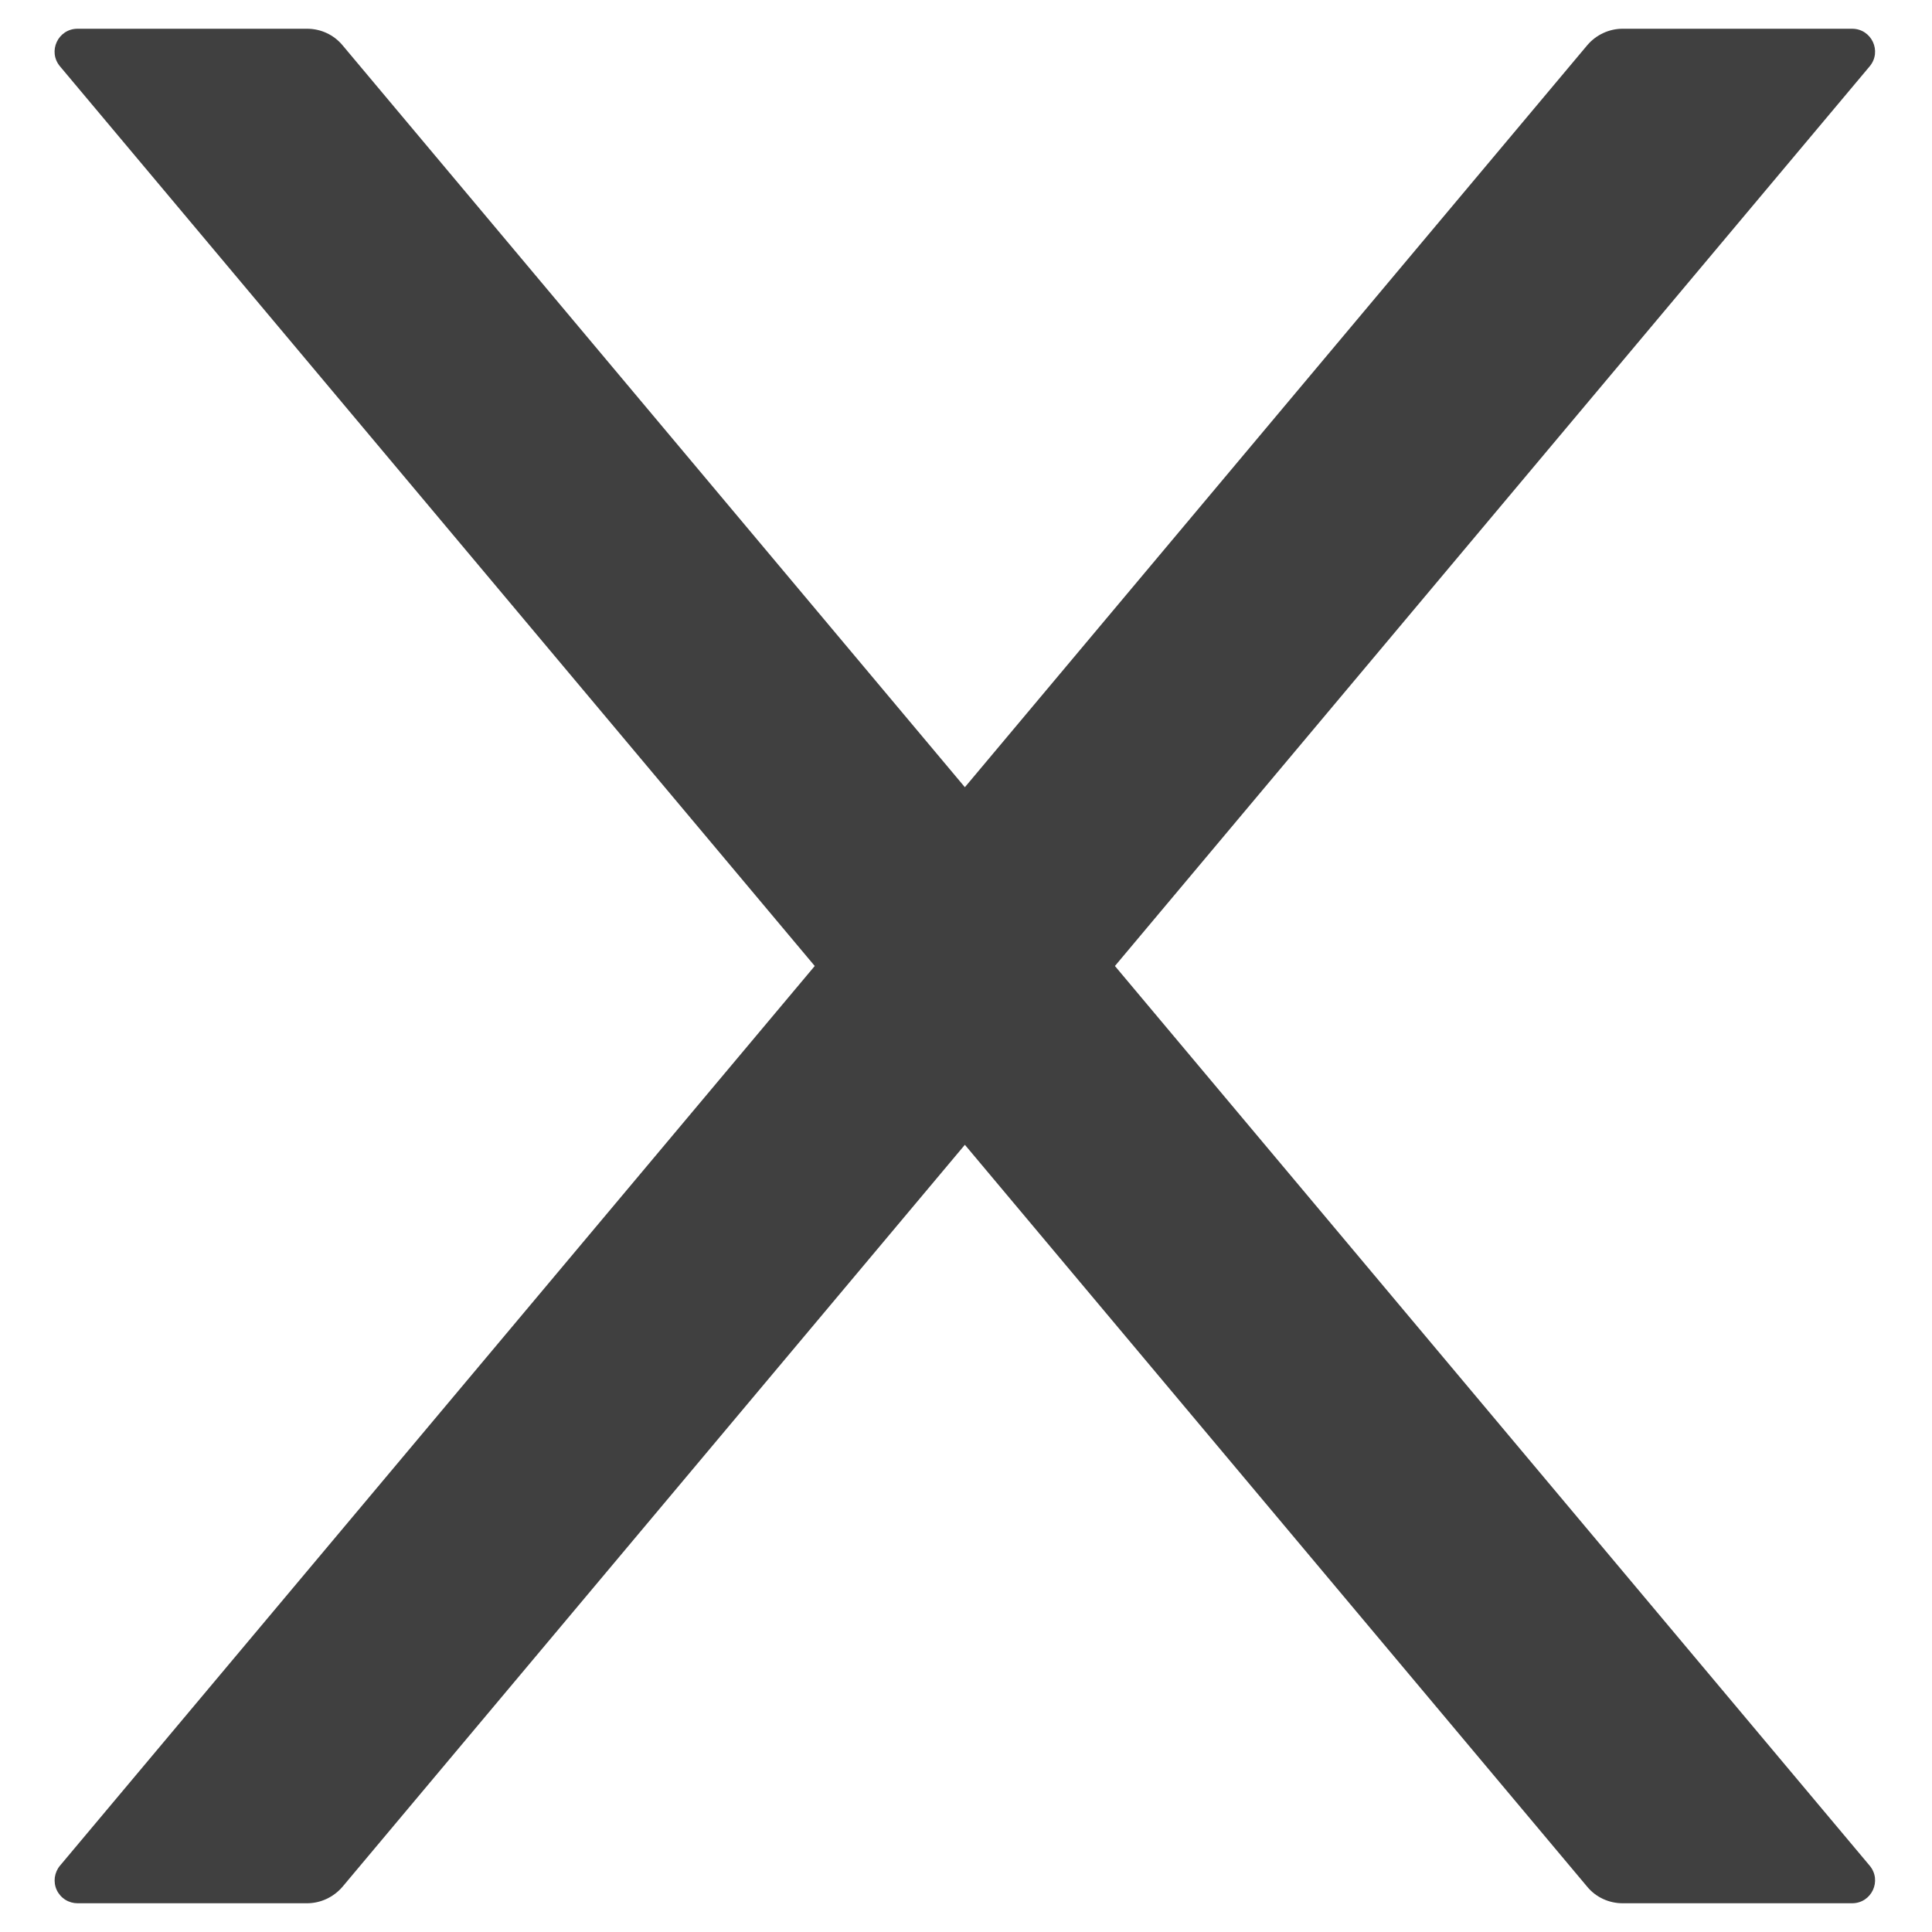 <svg width="24" height="24" viewBox="0 0 24 24" fill="none" xmlns="http://www.w3.org/2000/svg">
<path d="M13.85 12L23.225 0.825C23.382 0.639 23.25 0.357 23.007 0.357H20.157C19.989 0.357 19.828 0.432 19.718 0.561L11.986 9.779L4.254 0.561C4.146 0.432 3.986 0.357 3.814 0.357H0.964C0.721 0.357 0.589 0.639 0.746 0.825L10.121 12L0.746 23.175C0.711 23.216 0.689 23.267 0.681 23.321C0.674 23.375 0.682 23.43 0.705 23.479C0.728 23.528 0.765 23.57 0.811 23.599C0.857 23.628 0.91 23.643 0.964 23.643H3.814C3.982 23.643 4.143 23.568 4.254 23.439L11.986 14.221L19.718 23.439C19.825 23.568 19.986 23.643 20.157 23.643H23.007C23.25 23.643 23.382 23.361 23.225 23.175L13.85 12Z" fill="#404040"/>
</svg>
